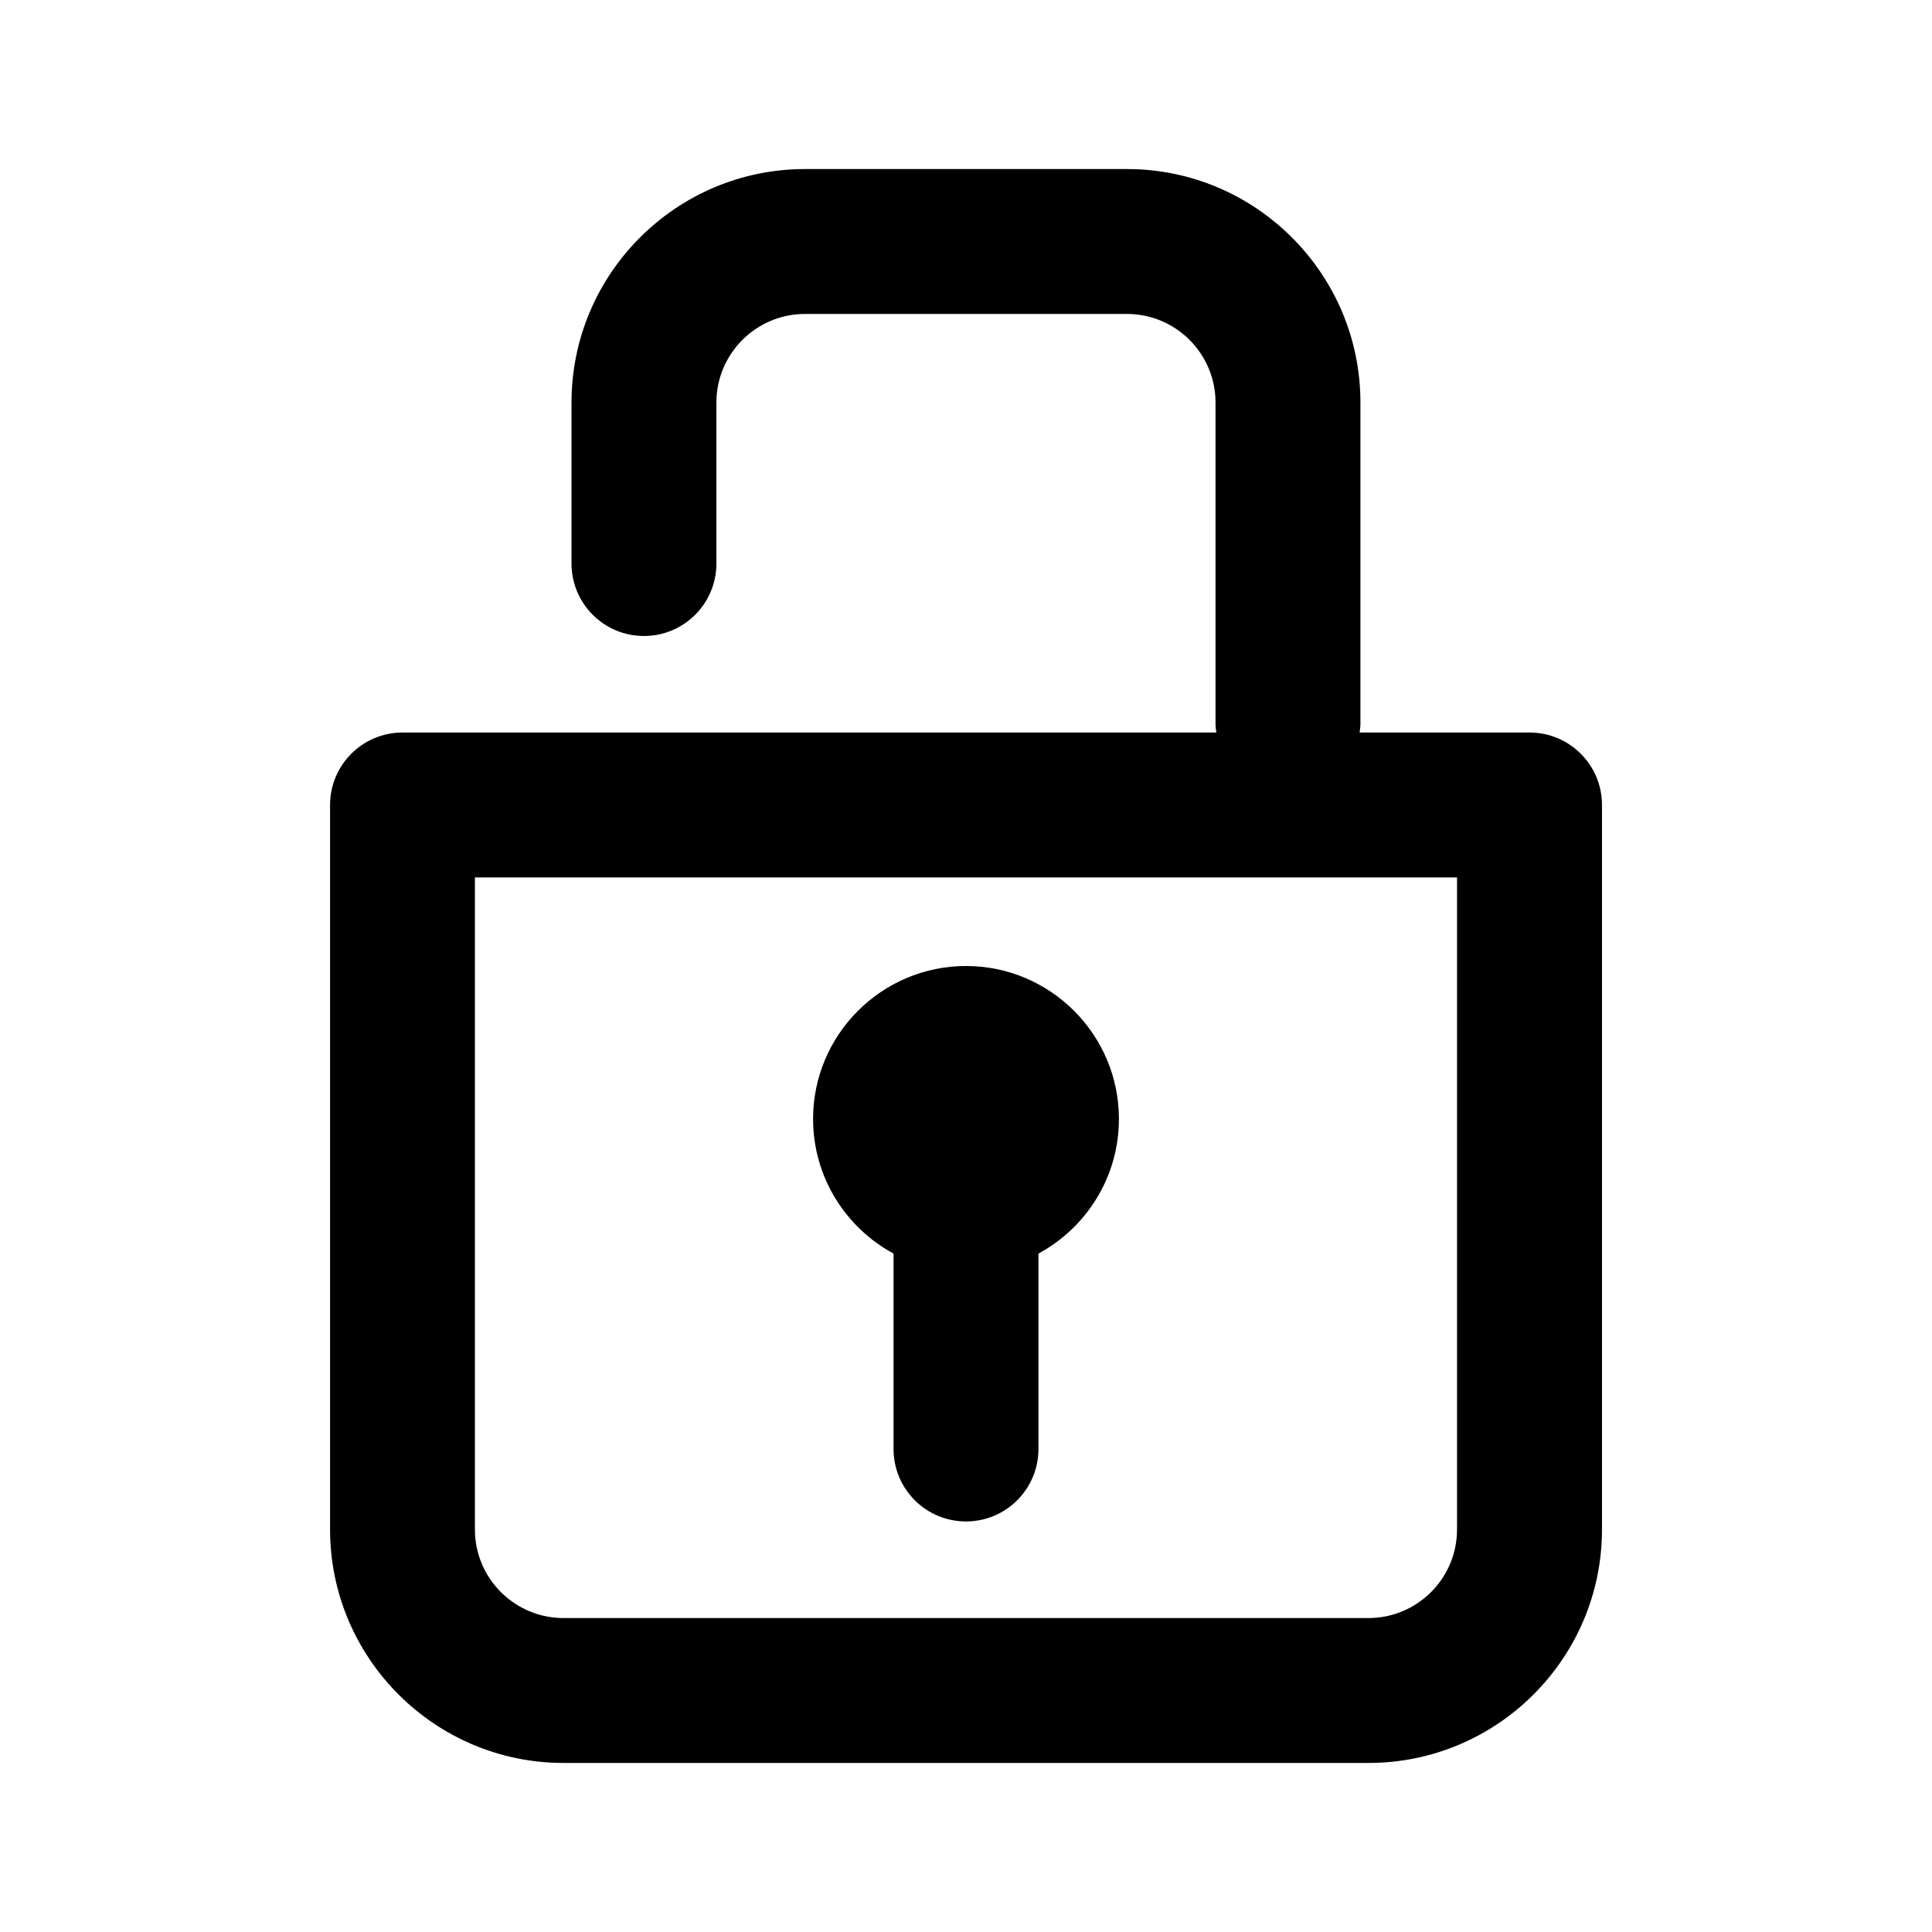 <?xml version="1.0" encoding="utf-8"?>
<!-- Generated by IcoMoon.io -->
<!DOCTYPE svg PUBLIC "-//W3C//DTD SVG 1.1//EN" "http://www.w3.org/Graphics/SVG/1.1/DTD/svg11.dtd">
<svg version="1.1" xmlns="http://www.w3.org/2000/svg" xmlns:xlink="http://www.w3.org/1999/xlink" width="32" height="32" viewBox="0 0 32 32">
<path d="M25.333 12.133h-2.814c0.005-0.045 0.014-0.088 0.014-0.133v-5.333c0-2.132-1.735-3.867-3.867-3.867h-5.333c-2.132 0-3.867 1.735-3.867 3.867v2.667c0 0.663 0.537 1.2 1.2 1.2s1.2-0.537 1.2-1.2v-2.667c0-0.809 0.658-1.467 1.467-1.467h5.333c0.809 0 1.467 0.658 1.467 1.467v5.333c0 0.046 0.008 0.089 0.014 0.133h-13.48c-0.663 0-1.2 0.537-1.2 1.2v12c0 2.132 1.735 3.867 3.867 3.867h13.333c2.132 0 3.867-1.735 3.867-3.867v-12c0-0.663-0.537-1.2-1.2-1.2zM24.133 25.333c0 0.809-0.658 1.467-1.467 1.467h-13.333c-0.809 0-1.467-0.658-1.467-1.467v-10.8h16.267v10.8z"></path>
<path d="M14.8 20.763v3.237c0 0.663 0.537 1.2 1.2 1.2s1.2-0.537 1.2-1.2v-3.237c0.793-0.428 1.333-1.267 1.333-2.23 0-1.397-1.137-2.533-2.533-2.533s-2.533 1.137-2.533 2.533c0 0.963 0.54 1.802 1.333 2.23z"></path>
</svg>
